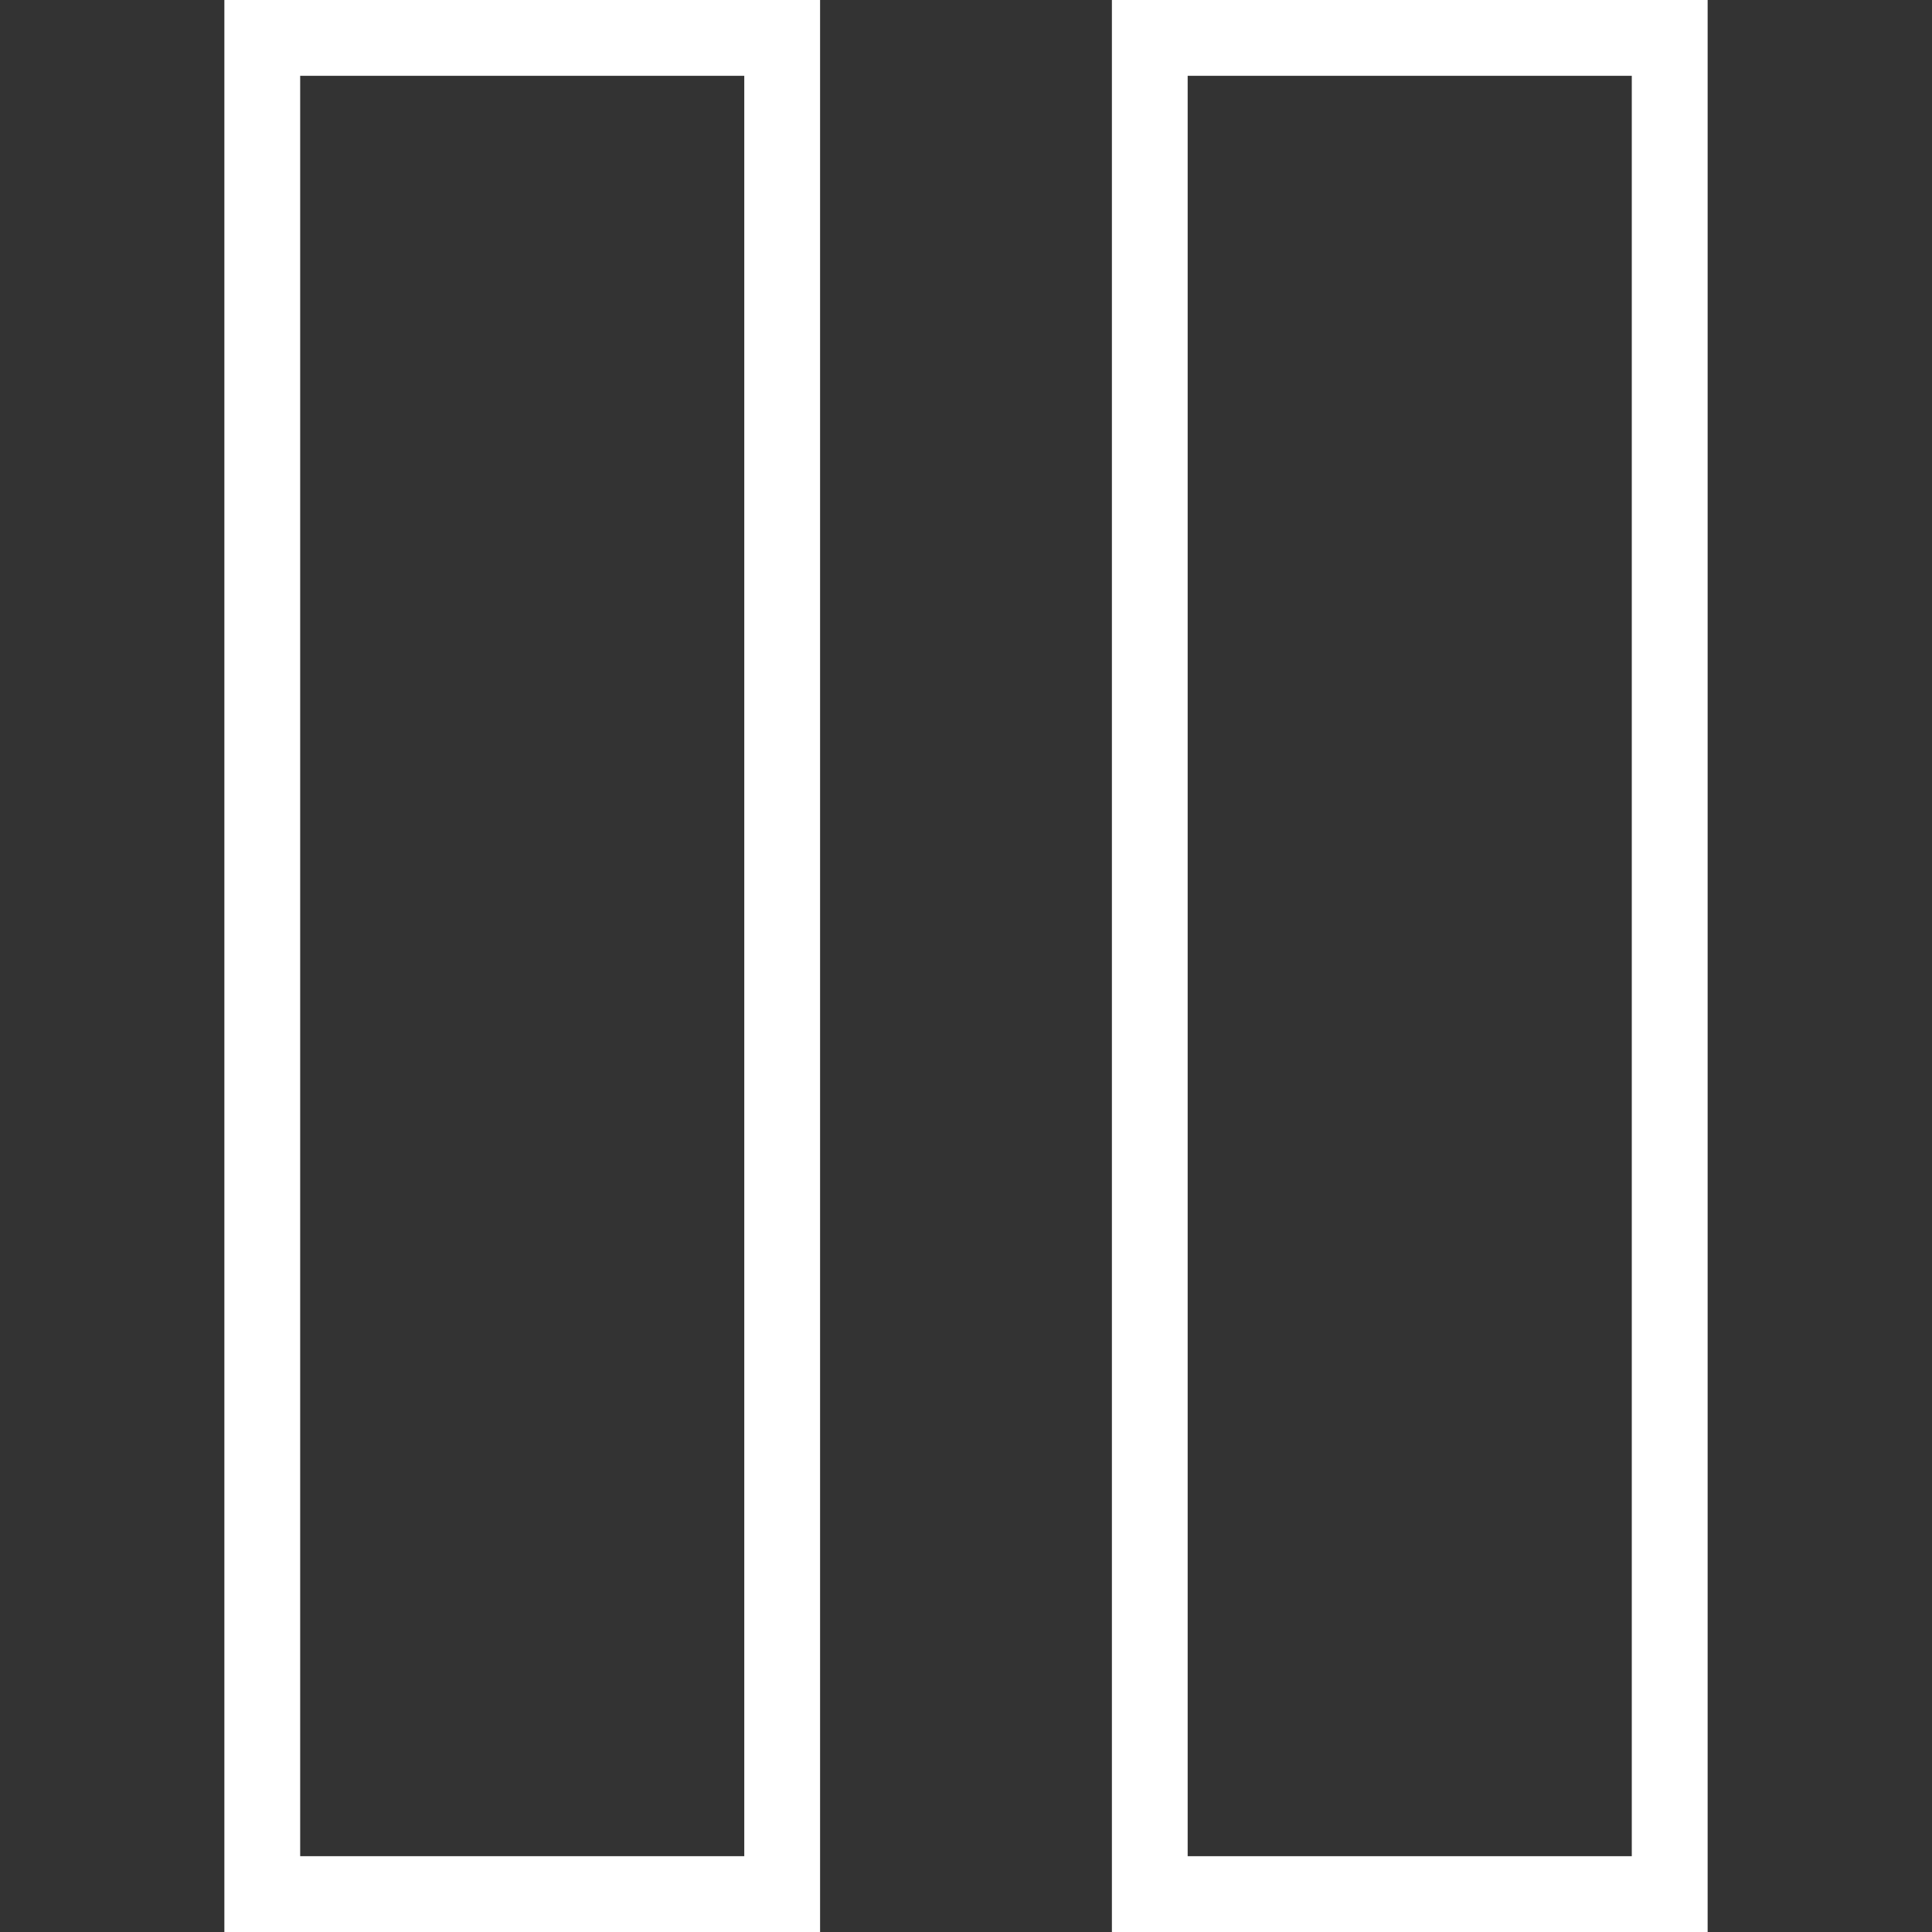 <?xml version="1.0" encoding="iso-8859-1"?>
<!-- Generator: Adobe Illustrator 18.1.1, SVG Export Plug-In . SVG Version: 6.00 Build 0)  -->
<svg version="1.1" id="Capa_1" xmlns="http://www.w3.org/2000/svg" xmlns:xlink="http://www.w3.org/1999/xlink" x="0px" y="0px"
	 viewBox="0 0 202.205 202.205" style="enable-background:new 0 0 202.205 202.205;" xml:space="preserve">
<rect x="0" y="0" width="202.205" height="202.205" fill="#333333" stroke="none"/>
<g>
	<g>
		<path style="fill:#fff;" d="M23.483,202.205H85.83V0H23.483V202.205z M31.417,7.934h46.479v186.336H31.417V7.934z"/>
		<path style="fill:#fff;" d="M116.372,0v202.205h62.351V0H116.372z M170.788,194.271h-46.486V7.934h46.482v186.336H170.788z"/>
	</g>
</g>
<g>
</g>
<g>
</g>
<g>
</g>
<g>
</g>
<g>
</g>
<g>
</g>
<g>
</g>
<g>
</g>
<g>
</g>
<g>
</g>
<g>
</g>
<g>
</g>
<g>
</g>
<g>
</g>
<g>
</g>
</svg>
